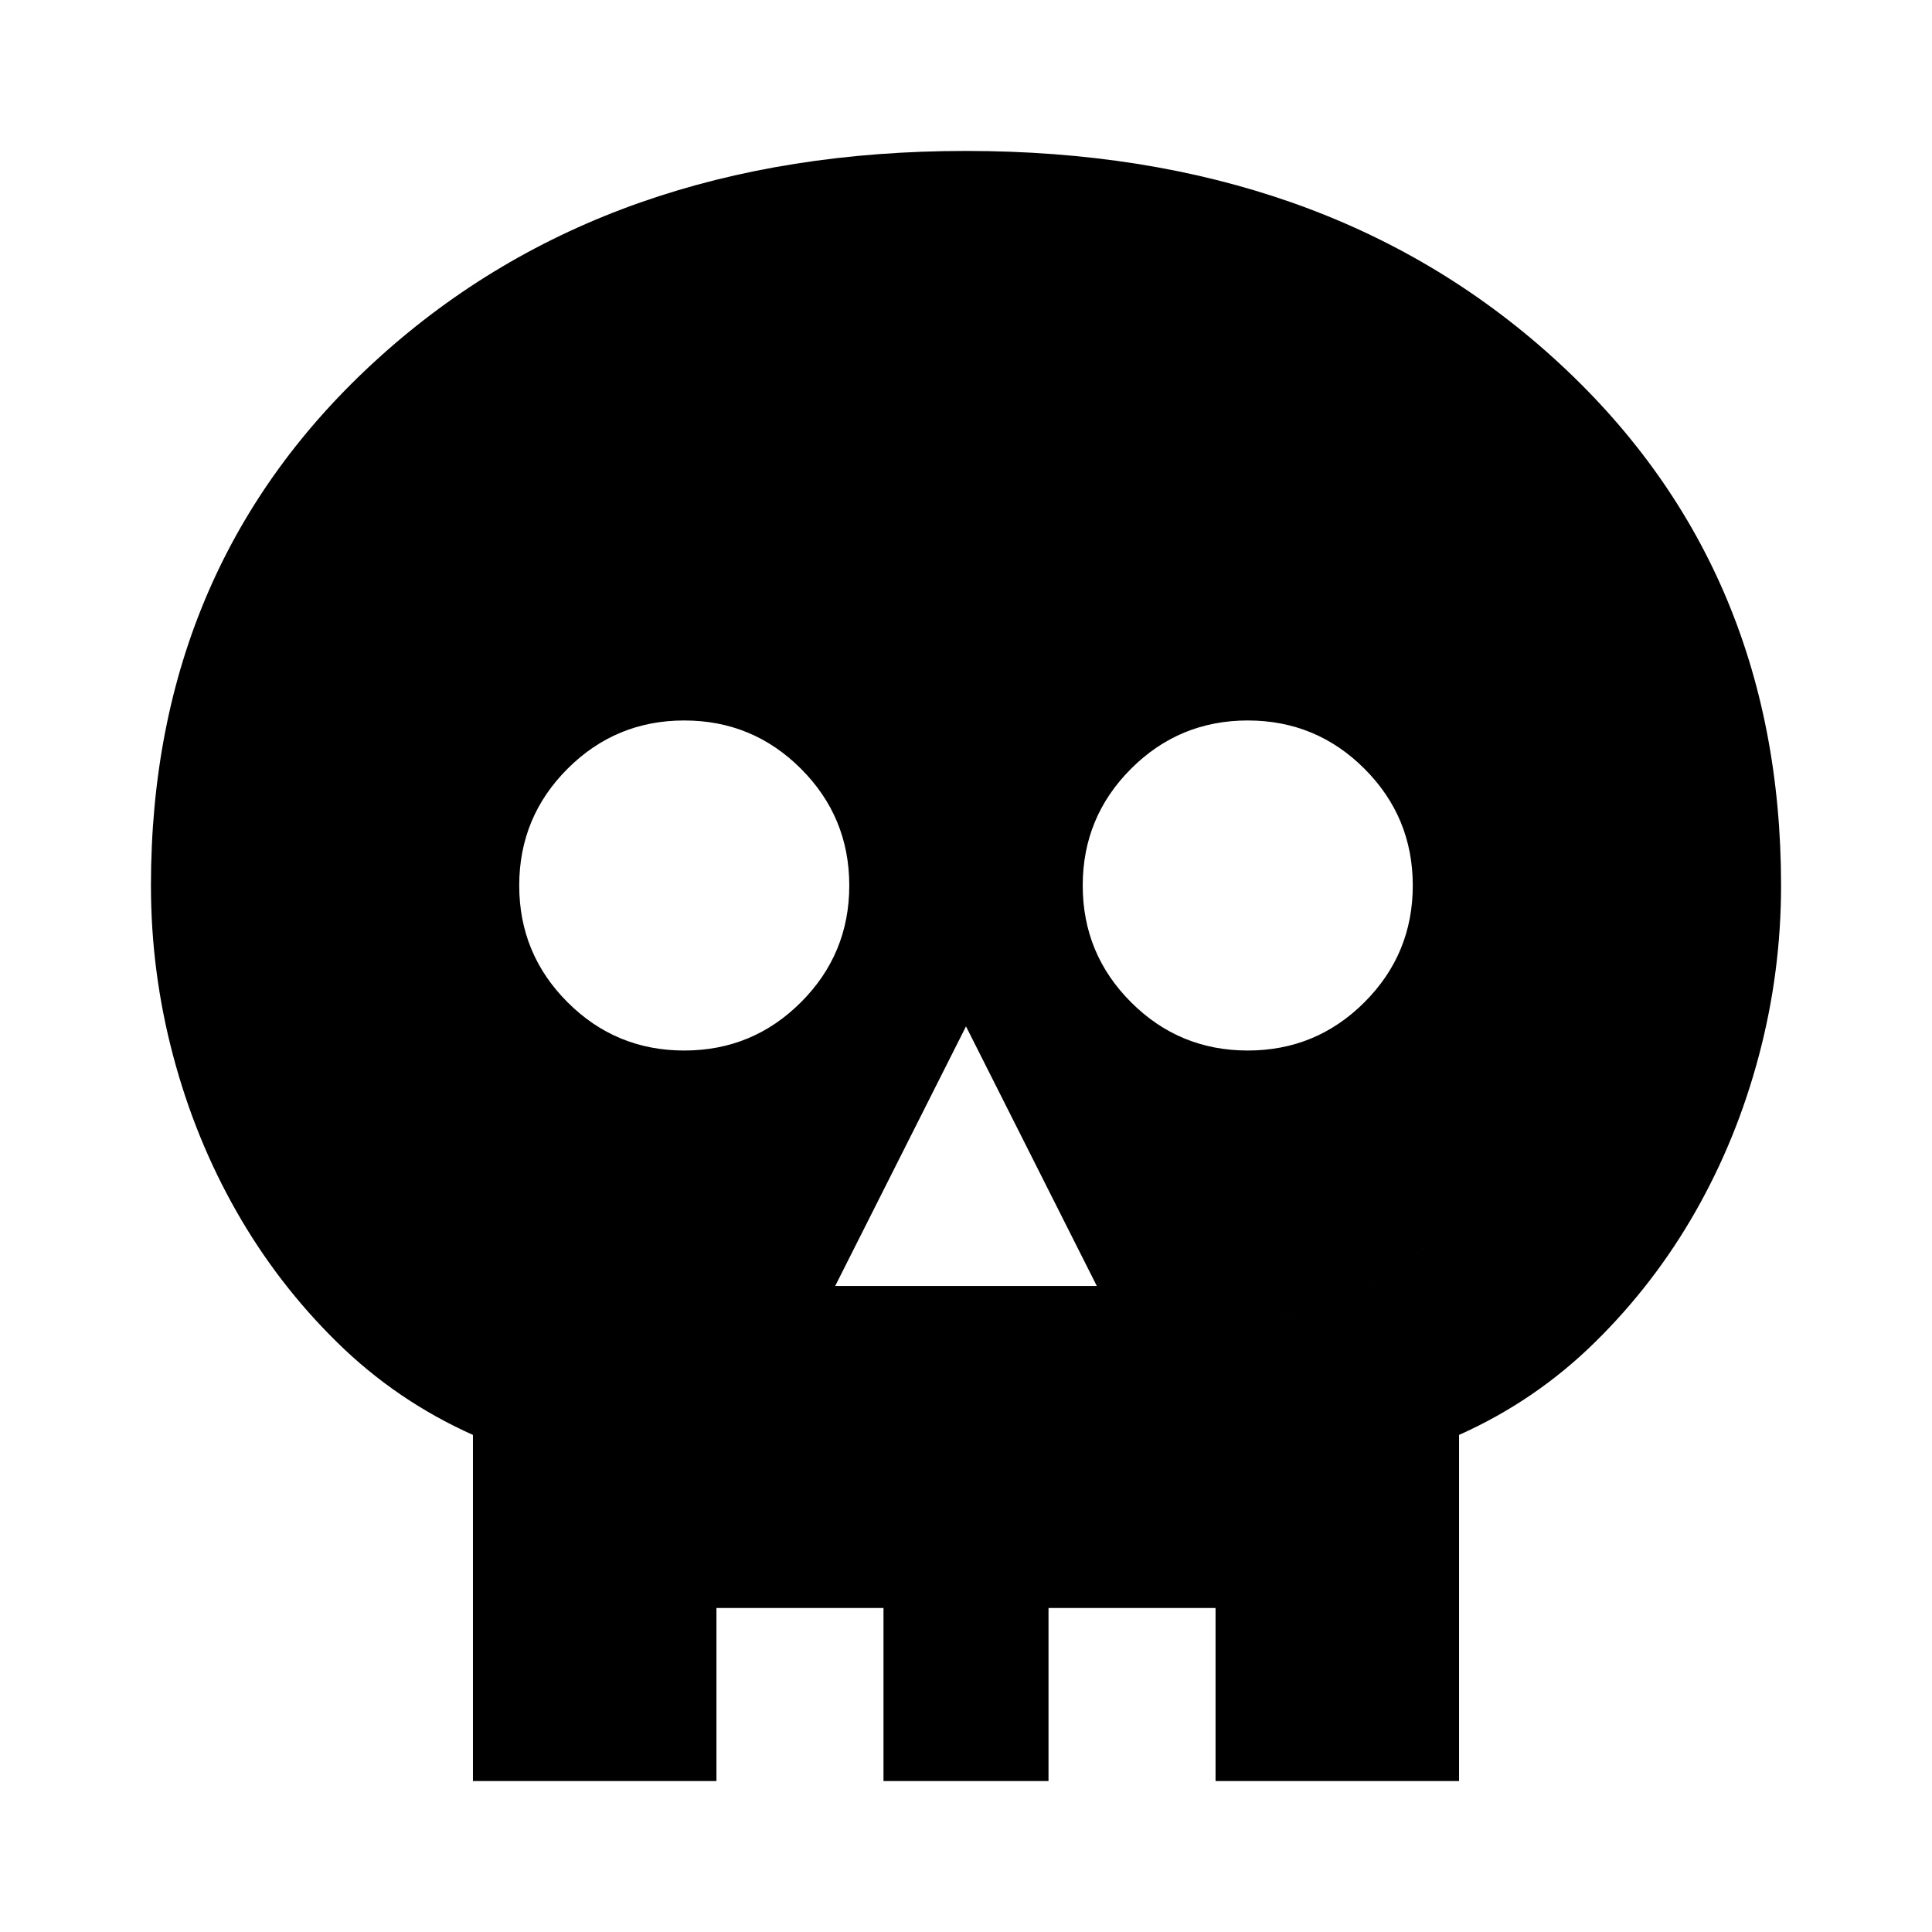 <svg xmlns="http://www.w3.org/2000/svg" height="24" width="24"><path d="M5.875 22.125v-4.3q-.95-.425-1.687-1.15-.738-.725-1.25-1.625-.513-.9-.788-1.938-.275-1.037-.275-2.112 0-4 2.838-6.562Q7.55 1.875 12 1.875q4.45 0 7.288 2.563Q22.125 7 22.125 11q0 1.075-.275 2.112-.275 1.038-.788 1.938-.512.9-1.25 1.625-.737.725-1.687 1.15v4.3Zm2.275-2.15h.75v2.15h2.075v-2.15h2.05v2.15H15.1v-2.15h.75V16.4q.95-.25 1.688-.788.737-.537 1.25-1.25.512-.712.787-1.562.275-.85.275-1.8 0-3.05-2.175-4.95Q15.5 4.15 12 4.15t-5.675 1.9Q4.15 7.95 4.15 11q0 .95.275 1.8.275.85.788 1.562.512.713 1.262 1.25.75.538 1.675.788Zm2.225-4h3.25L12 12.75ZM8.5 13.05q.85 0 1.45-.6t.6-1.45q0-.85-.6-1.45t-1.45-.6q-.85 0-1.45.6T6.45 11q0 .85.6 1.45t1.45.6Zm7 0q.85 0 1.45-.6t.6-1.45q0-.85-.6-1.45t-1.45-.6q-.85 0-1.45.6t-.6 1.45q0 .85.6 1.45t1.45.6Zm-7.35 6.925V16.4q-.925-.25-1.675-.788-.75-.537-1.262-1.25-.513-.712-.788-1.562-.275-.85-.275-1.8 0-3.05 2.175-4.95Q8.5 4.15 12 4.15t5.675 1.9Q19.85 7.95 19.85 11q0 .95-.275 1.8-.275.85-.787 1.562-.513.713-1.25 1.25-.738.538-1.688.788v3.575H8.9Z"/></svg>